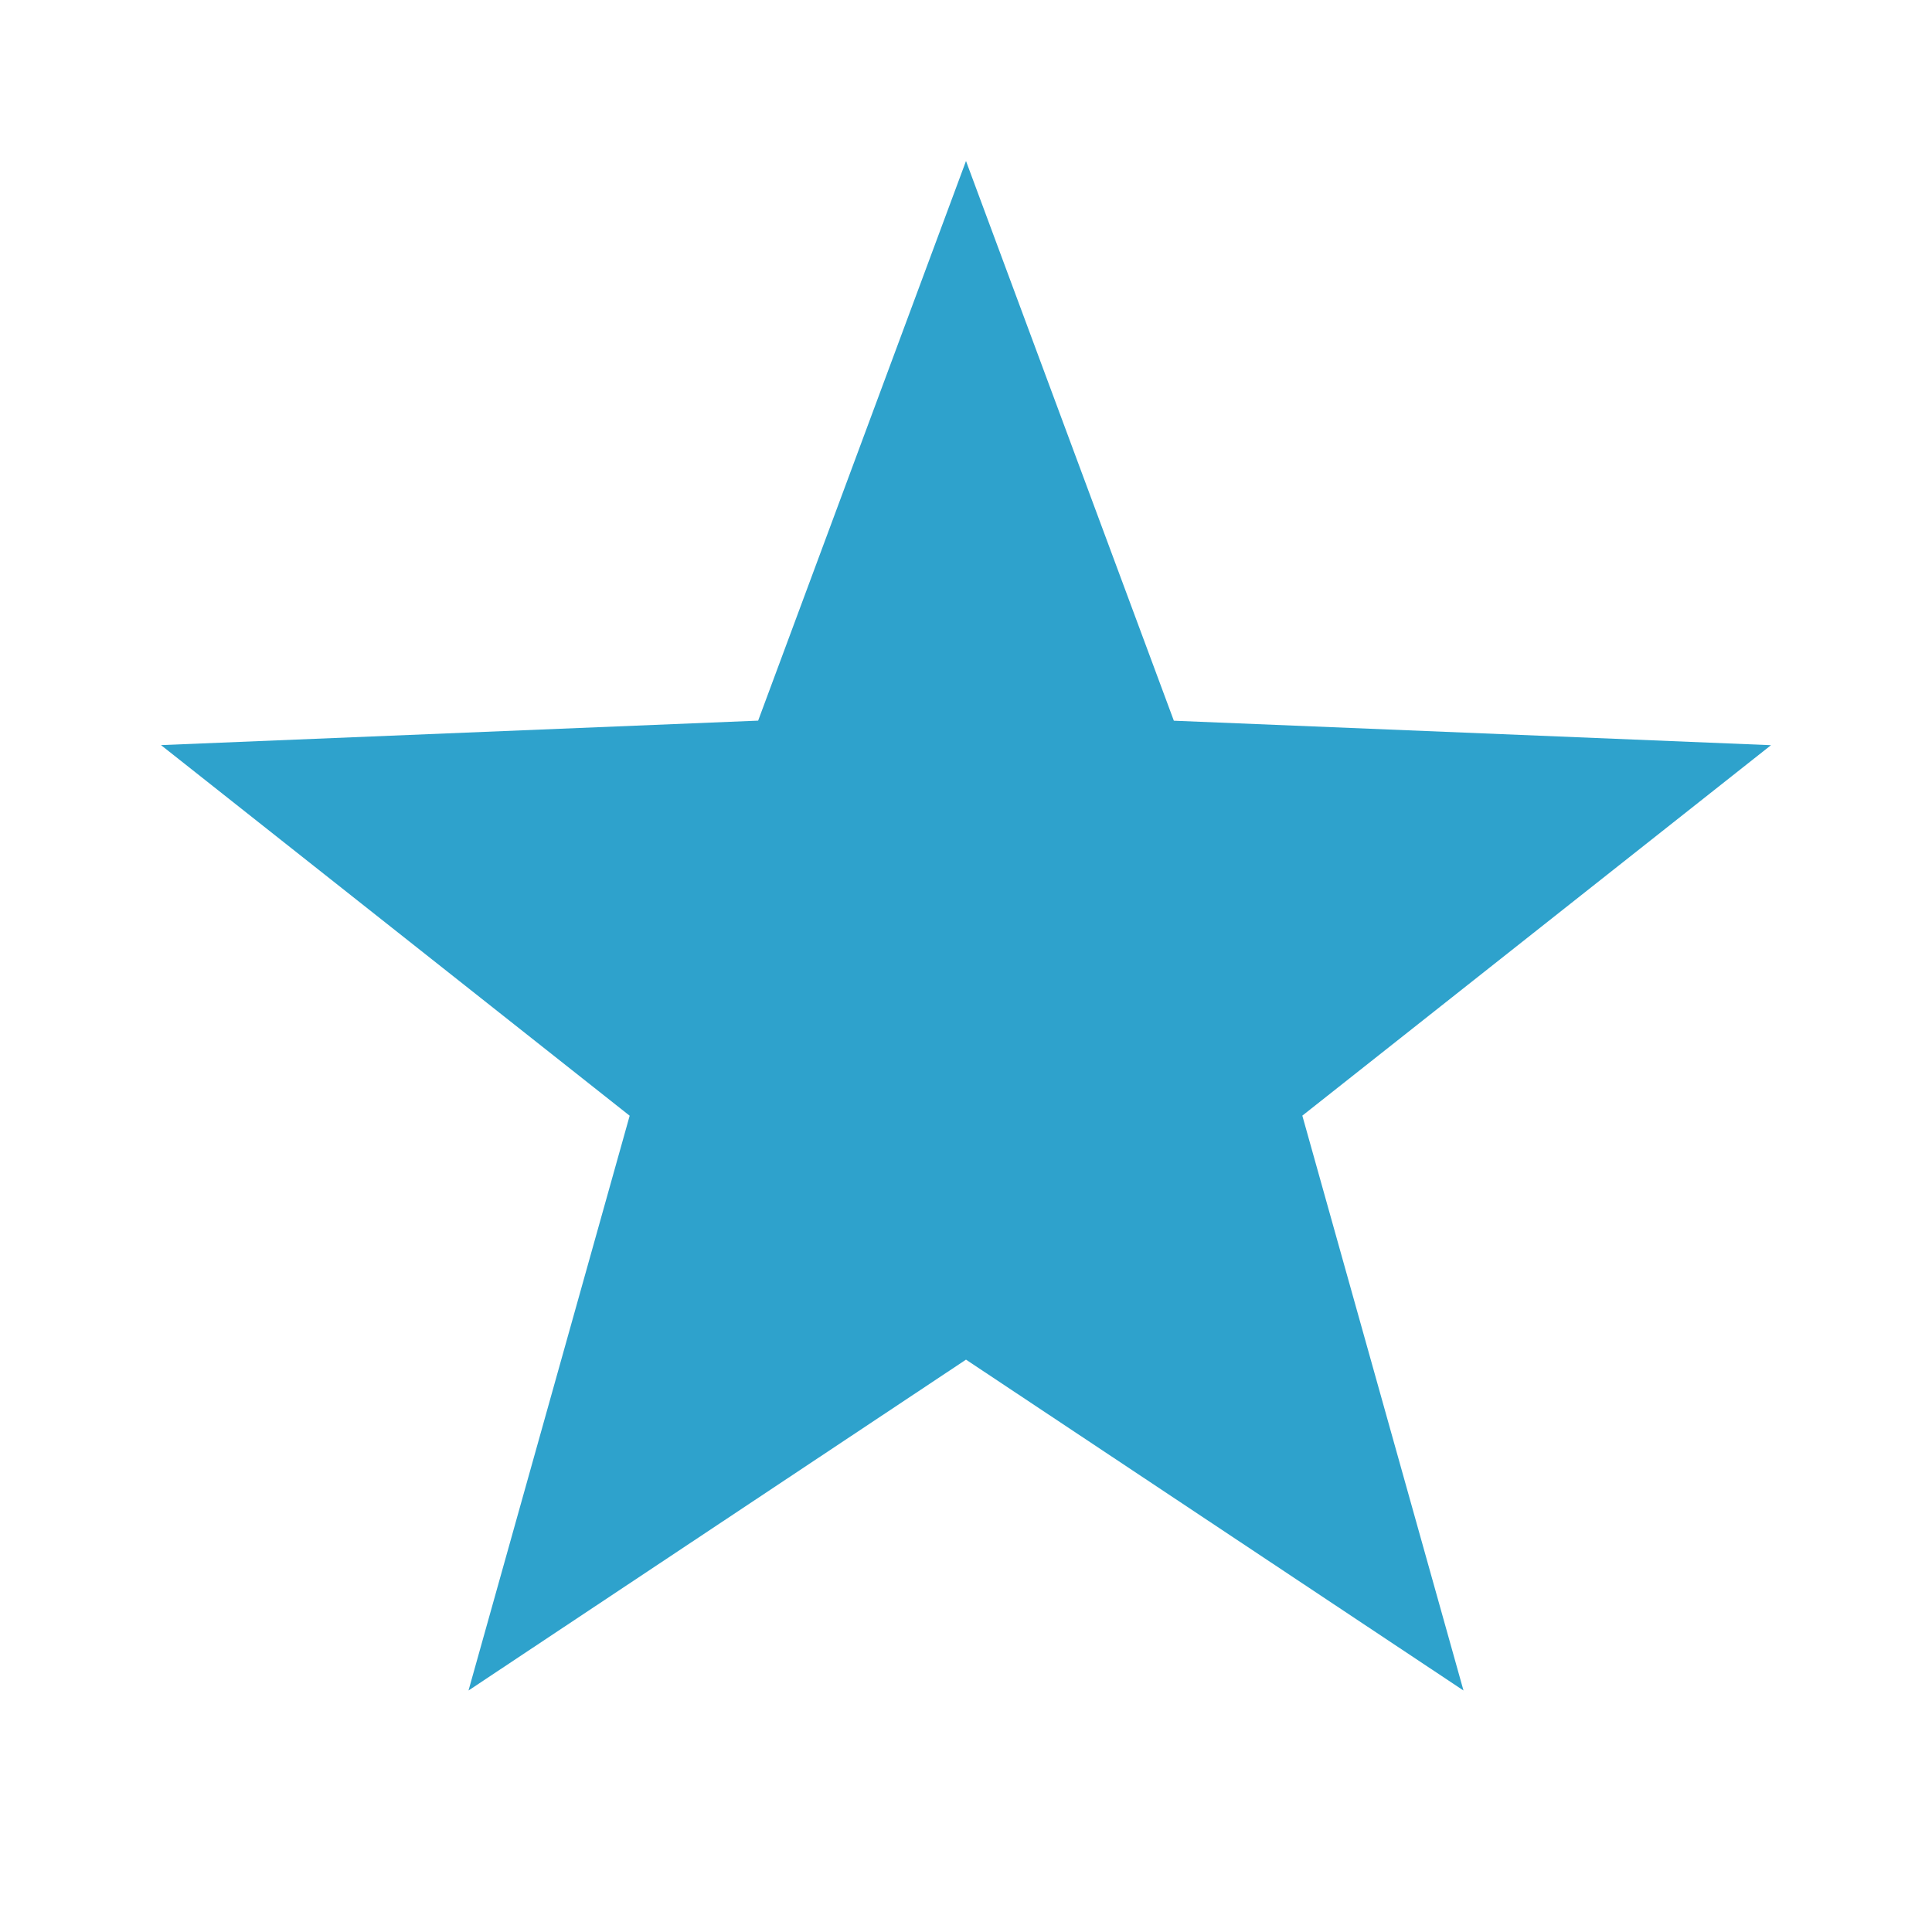 <svg xmlns='http://www.w3.org/2000/svg' viewBox='0 0 24 24'><rect x='0' fill='none' width='24' height='24'/><g><path fill='#2EA2CC' d='M12 2l2.582 6.953L22 9.257l-5.822 4.602L18.18 21 12 16.89 5.82 21l2.002-7.14L2 9.256l7.418-.304'/></g></svg>